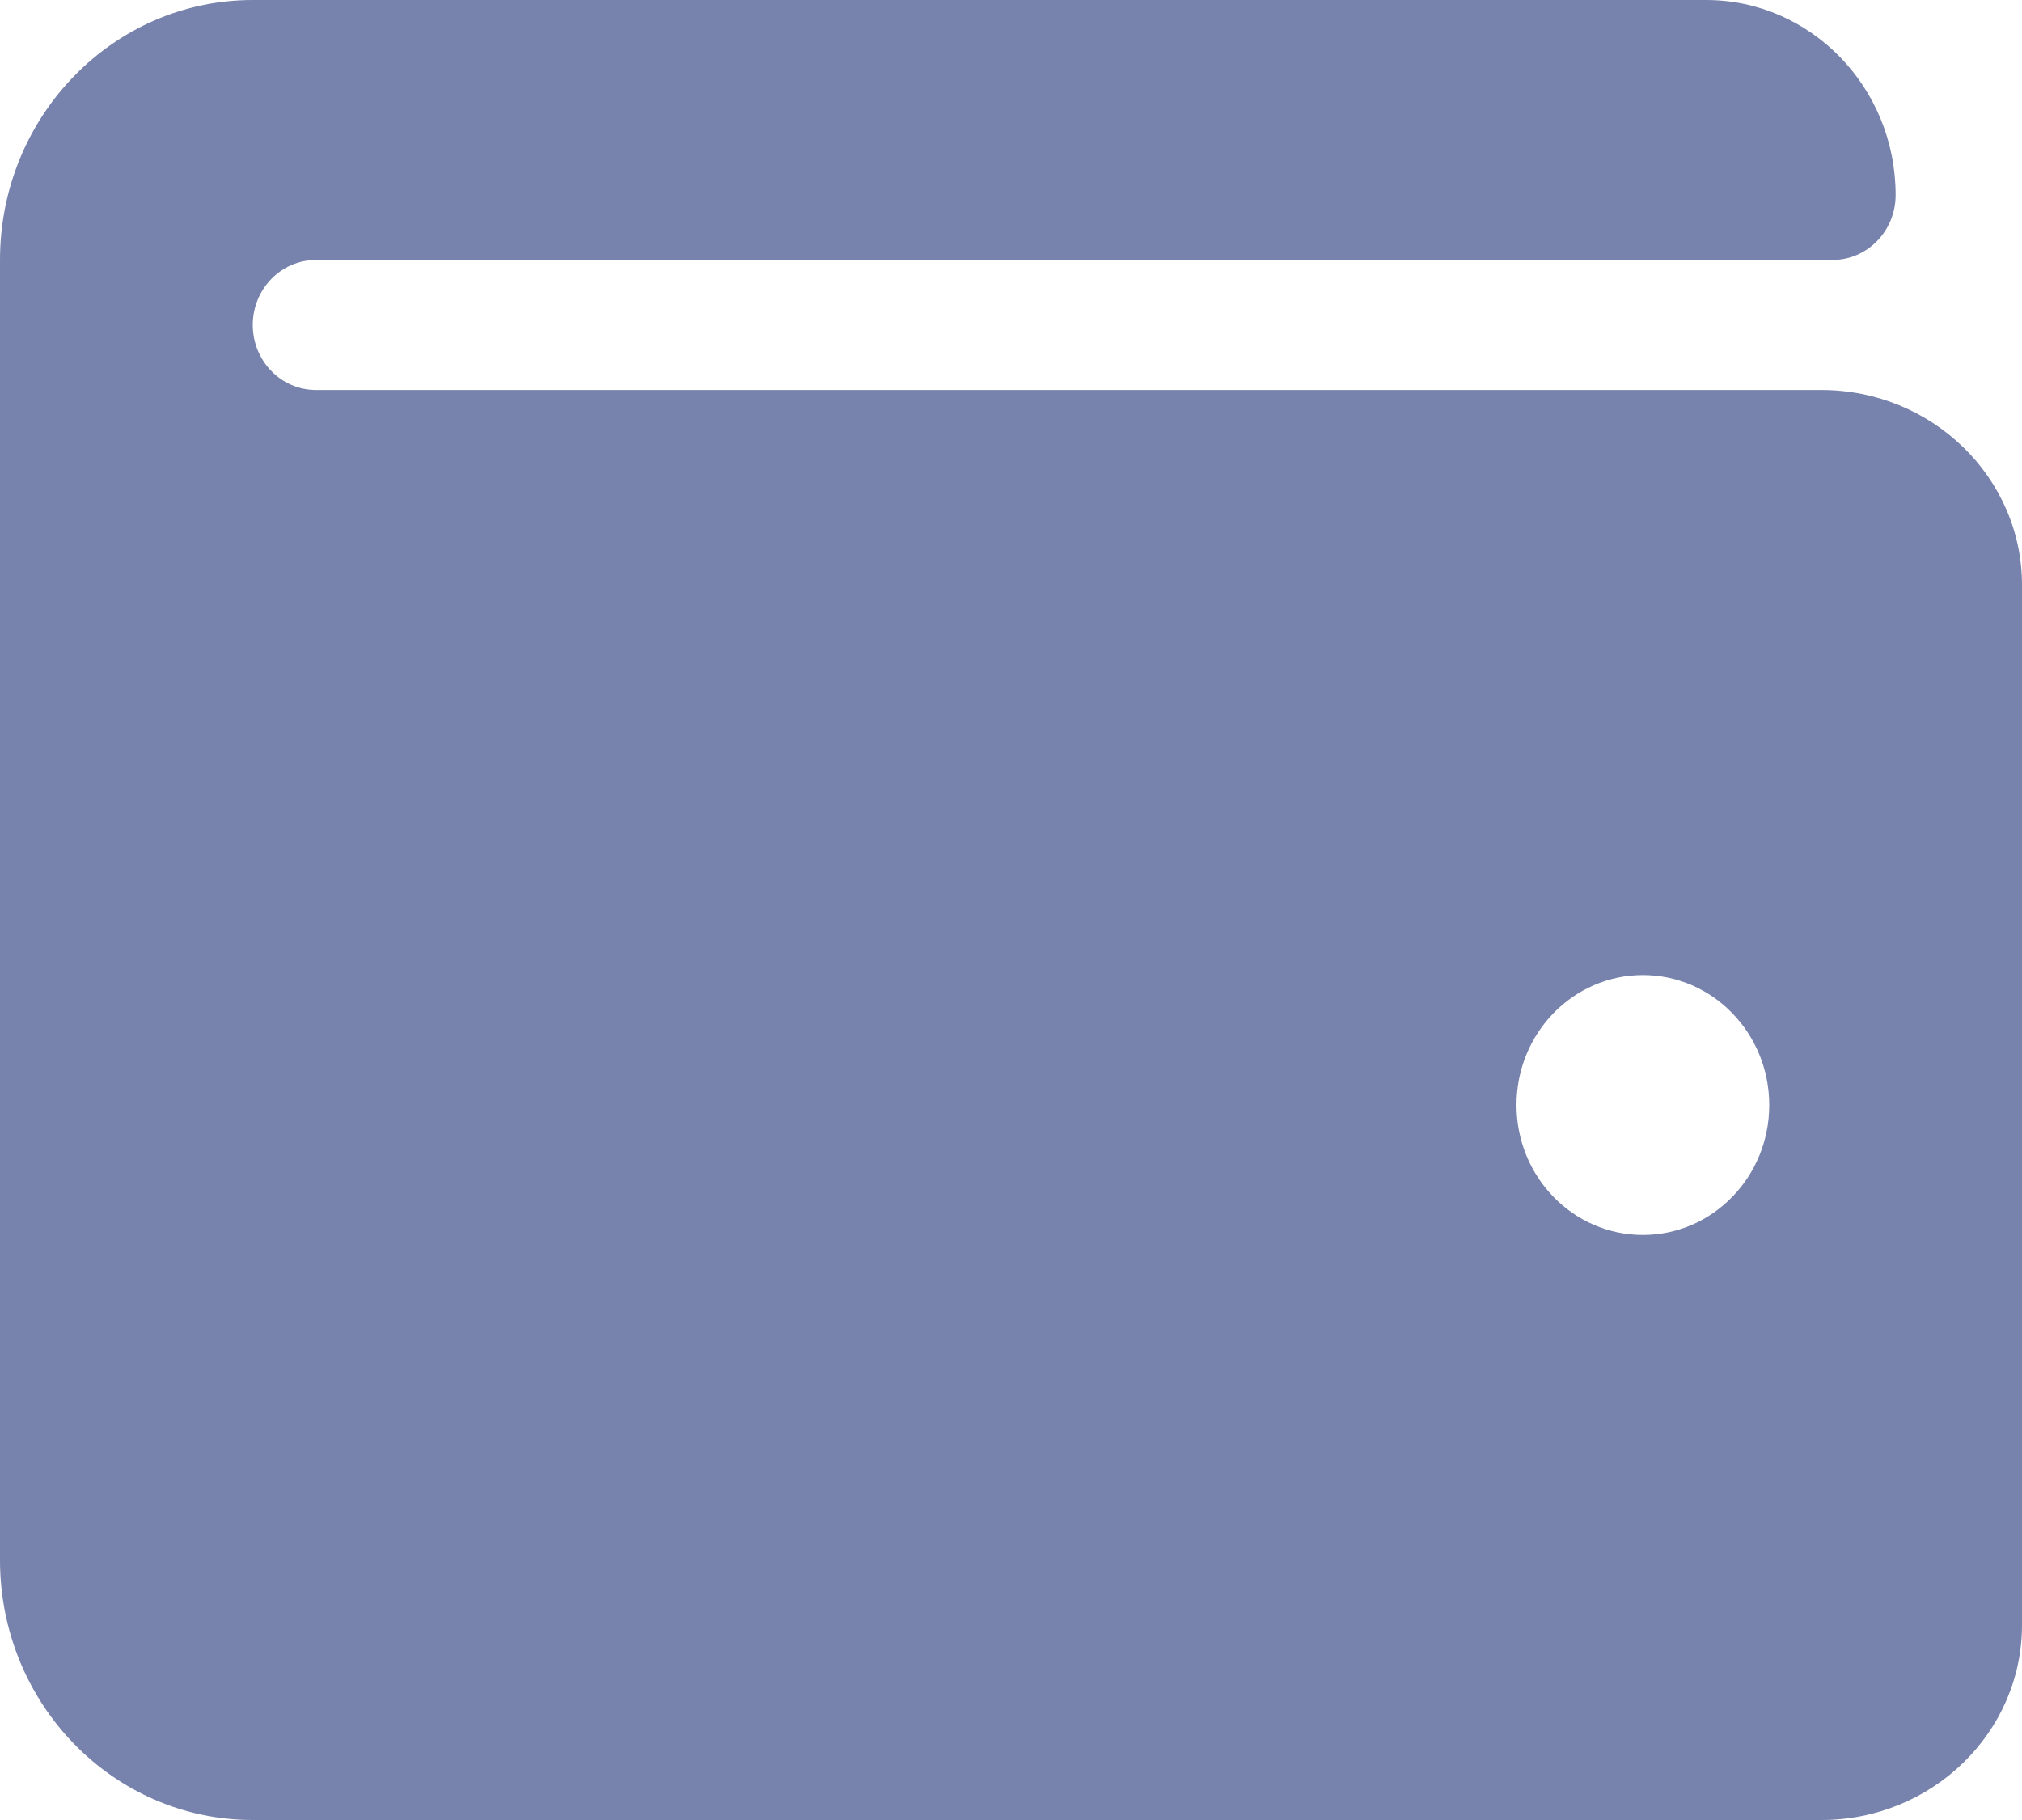 <svg width="20" height="18" viewBox="0 0 20 18" fill="none" xmlns="http://www.w3.org/2000/svg">
<path d="M18.016 3.857H3.125C2.78 3.857 2.5 3.569 2.5 3.214C2.5 2.859 2.78 2.571 3.125 2.571H18.125C18.47 2.571 18.75 2.284 18.75 1.929C18.75 0.863 17.91 0 16.875 0H2.5C1.119 0 0 1.151 0 2.571V15.429C0 16.849 1.119 18 2.5 18H18.016C19.11 18 20 17.135 20 16.071V5.786C20 4.722 19.11 3.857 18.016 3.857ZM16.25 12.214C15.56 12.214 15 11.639 15 10.929C15 10.219 15.56 9.643 16.25 9.643C16.94 9.643 17.5 10.219 17.5 10.929C17.5 11.639 16.94 12.214 16.25 12.214Z" fill="#7782AD"/>
</svg>
